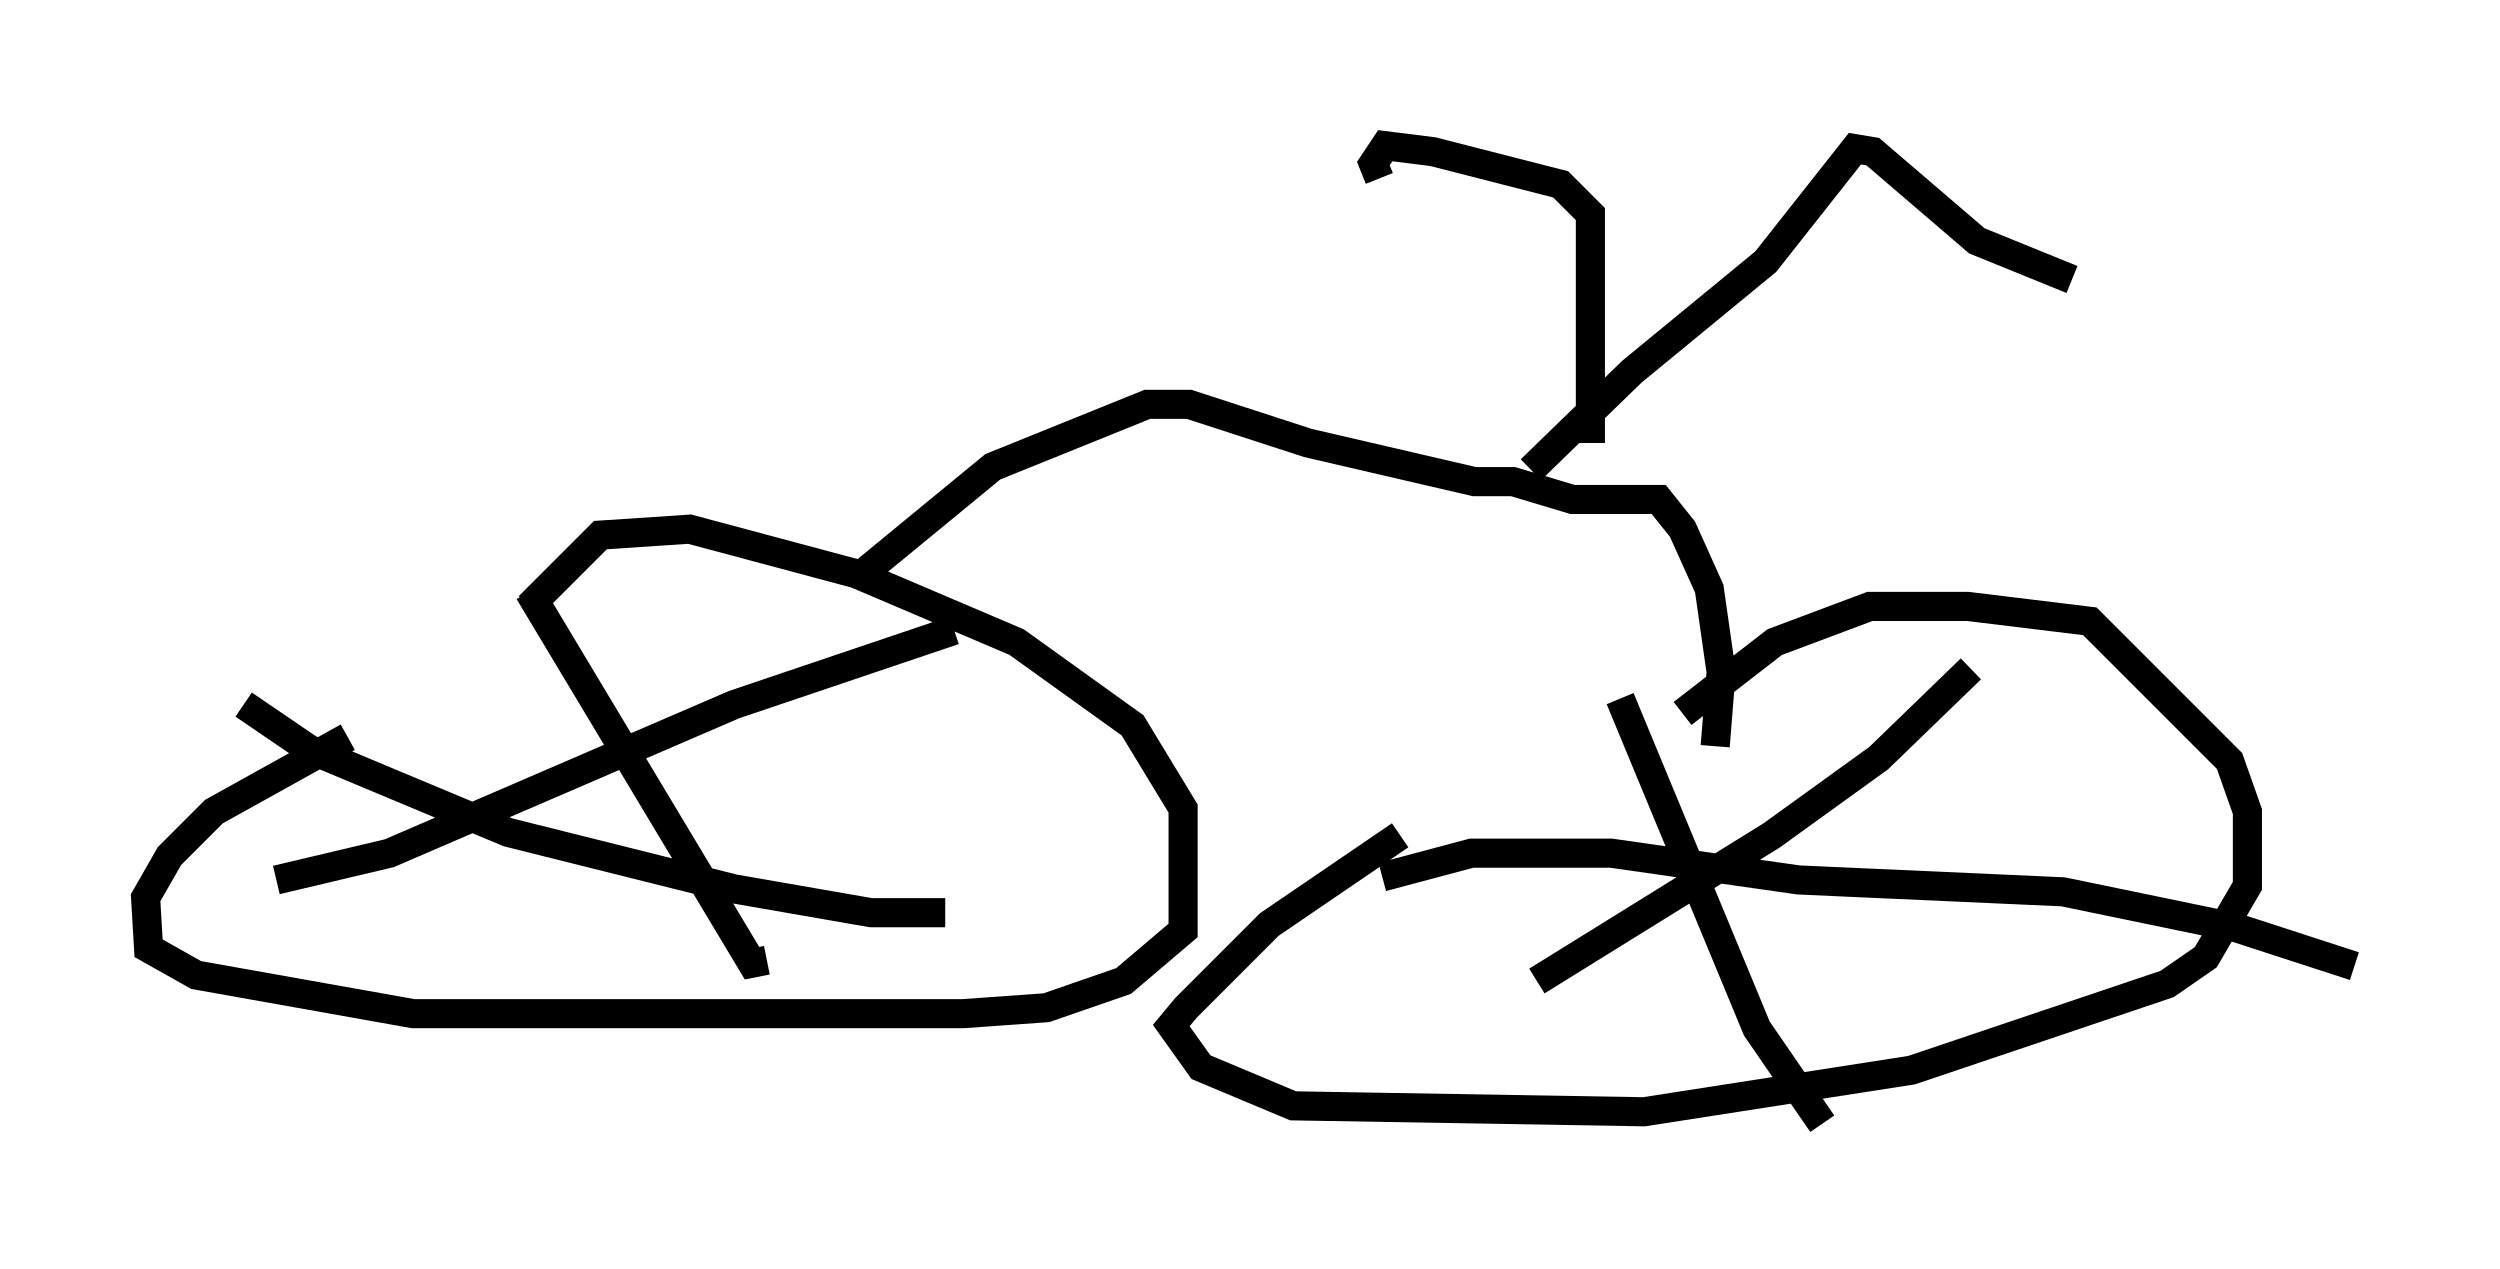 <?xml version="1.0" encoding="utf-8" ?>
<svg baseProfile="full" height="43.586" version="1.1" width="85.849" xmlns="http://www.w3.org/2000/svg" xmlns:ev="http://www.w3.org/2001/xml-events" xmlns:xlink="http://www.w3.org/1999/xlink"><defs /><rect fill="white" height="43.586" width="85.849" x="0" y="0" /><path d="M52.878, 28.582 m-4.798, 0.102 l-4.492, 3.063 -2.858, 2.858 l-0.51, 0.613 1.021, 1.429 l3.165, 1.327 12.046, 0.204 l9.188, -1.429 8.779, -2.96 l1.327, -0.919 1.429, -2.45 l0.0, -2.552 -0.613, -1.735 l-4.798, -4.798 -4.185, -0.51 l-3.369, 0.0 -3.267, 1.225 l-3.165, 2.45 m-2.144, -0.51 l4.696, 11.331 2.246, 3.267 m5.104, -15.619 l-3.165, 3.063 -3.675, 2.654 l-8.065, 5.002 m-5.308, -3.573 l3.063, -0.817 4.798, 0.0 l6.431, 0.919 9.086, 0.408 l5.921, 1.225 4.083, 1.327 m-68.907, -7.861 l-4.594, 2.552 -1.531, 1.531 l-0.817, 1.429 0.102, 1.735 l1.633, 0.919 7.452, 1.327 l18.886, 0.0 2.858, -0.204 l2.654, -0.919 2.042, -1.735 l0.0, -4.185 -1.735, -2.858 l-3.981, -2.858 -5.513, -2.348 l-5.717, -1.531 -3.063, 0.204 l-2.45, 2.45 m0.0, -0.51 l7.656, 12.761 0.51, -0.102 m6.431, -11.331 l-7.554, 2.552 -11.842, 5.104 l-3.879, 0.919 m-1.123, -6.023 l2.246, 1.531 6.84, 2.858 l7.758, 1.94 4.696, 0.817 l2.552, 0.0 m-2.96, -11.536 l4.594, -3.777 5.308, -2.144 l1.429, 0.0 4.083, 1.327 l5.717, 1.327 1.327, 0.0 l2.042, 0.613 2.96, 0.0 l0.817, 1.021 0.919, 2.042 l0.408, 2.858 -0.204, 2.552 m-6.329, -9.494 l3.471, -3.369 4.594, -3.777 l3.063, -3.879 0.613, 0.102 l3.573, 3.063 3.267, 1.327 m-16.538, 5.615 l0.0, -7.861 -1.021, -1.021 l-4.39, -1.123 -1.633, -0.204 l-0.408, 0.613 0.204, 0.51 " fill="none" stroke="black" stroke-width="1" /></svg>